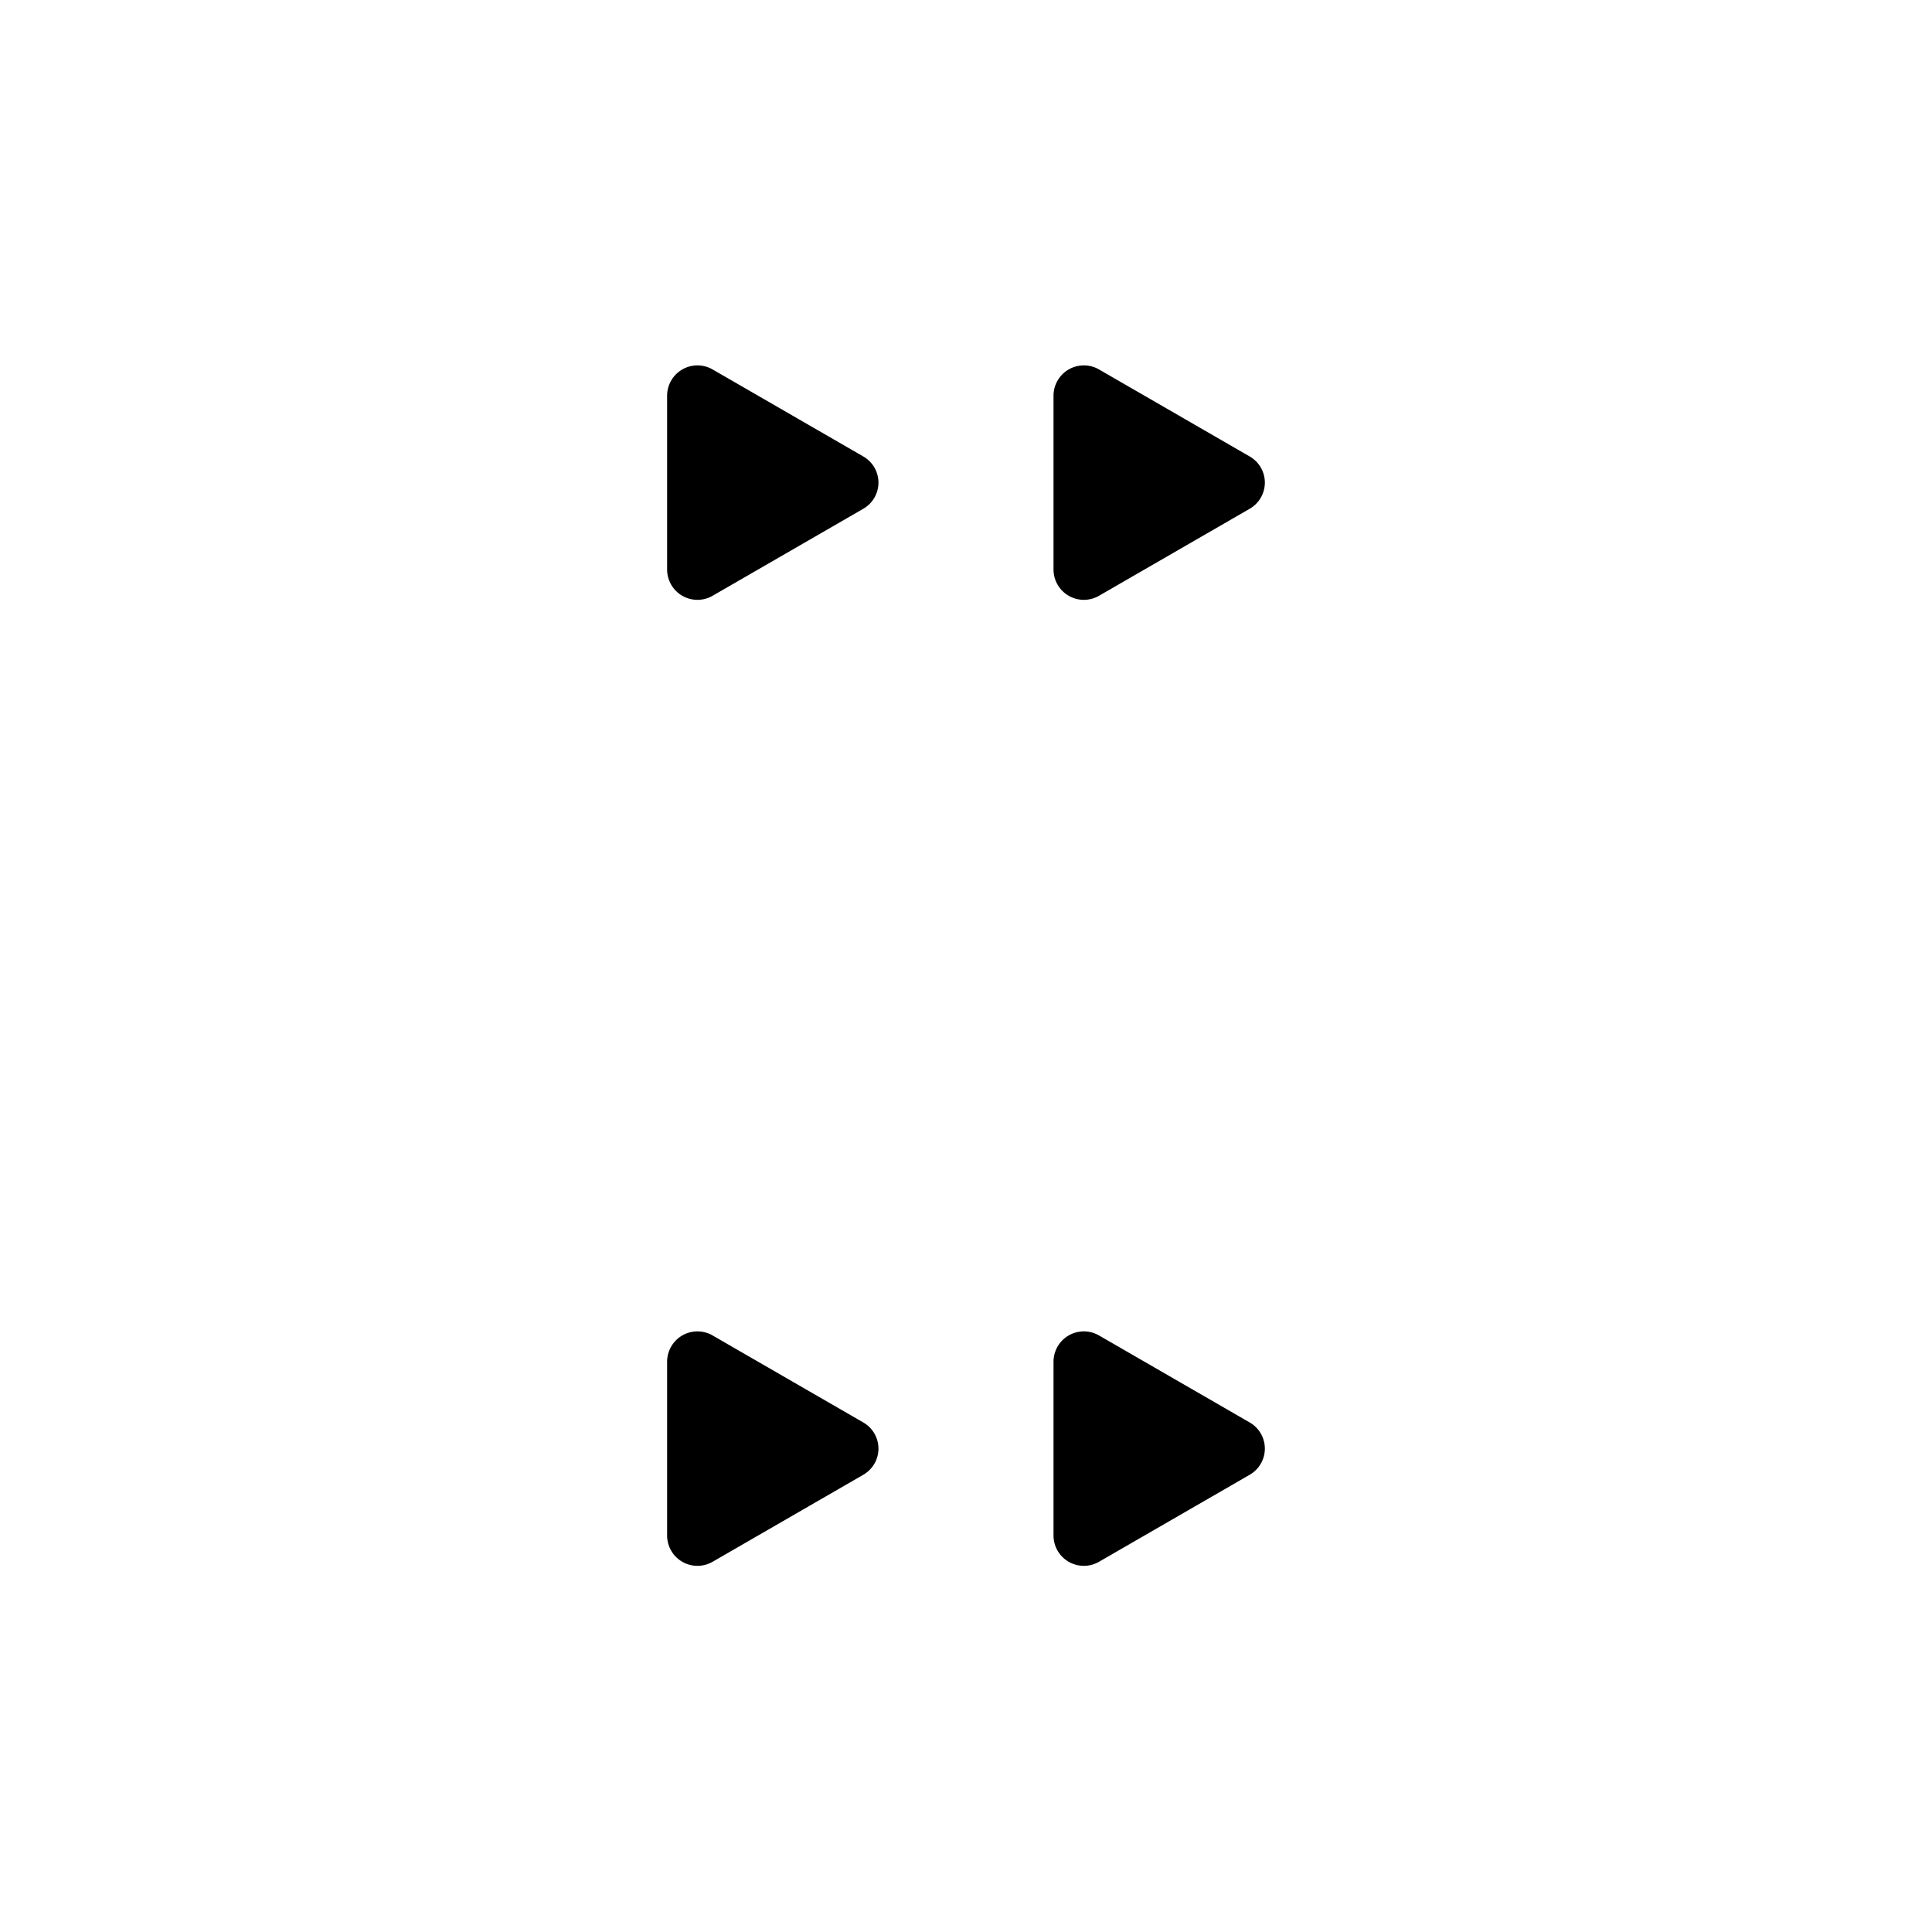 <svg viewBox="0 0 100 100">
  <g class="dotsFace">
    <path d="M34.53,20.49v9a1.57,1.57,0,0,0,2.35,1.35l7.81-4.51a1.56,1.56,0,0,0,0-2.7l-7.81-4.51A1.57,1.57,0,0,0,34.53,20.49Z"/>
    <path d="M34.53,70.49v9a1.57,1.57,0,0,0,2.35,1.35l7.81-4.51a1.56,1.56,0,0,0,0-2.7l-7.81-4.51A1.57,1.57,0,0,0,34.53,70.49Z"/>
    <path d="M54.53,20.49v9a1.57,1.57,0,0,0,2.35,1.35l7.81-4.51a1.56,1.56,0,0,0,0-2.7l-7.81-4.51A1.57,1.57,0,0,0,54.53,20.49Z"/>
    <path d="M54.53,70.49v9a1.57,1.57,0,0,0,2.35,1.35l7.81-4.51a1.56,1.56,0,0,0,0-2.7l-7.81-4.51A1.57,1.57,0,0,0,54.53,70.49Z"/>
  </g>
</svg>
